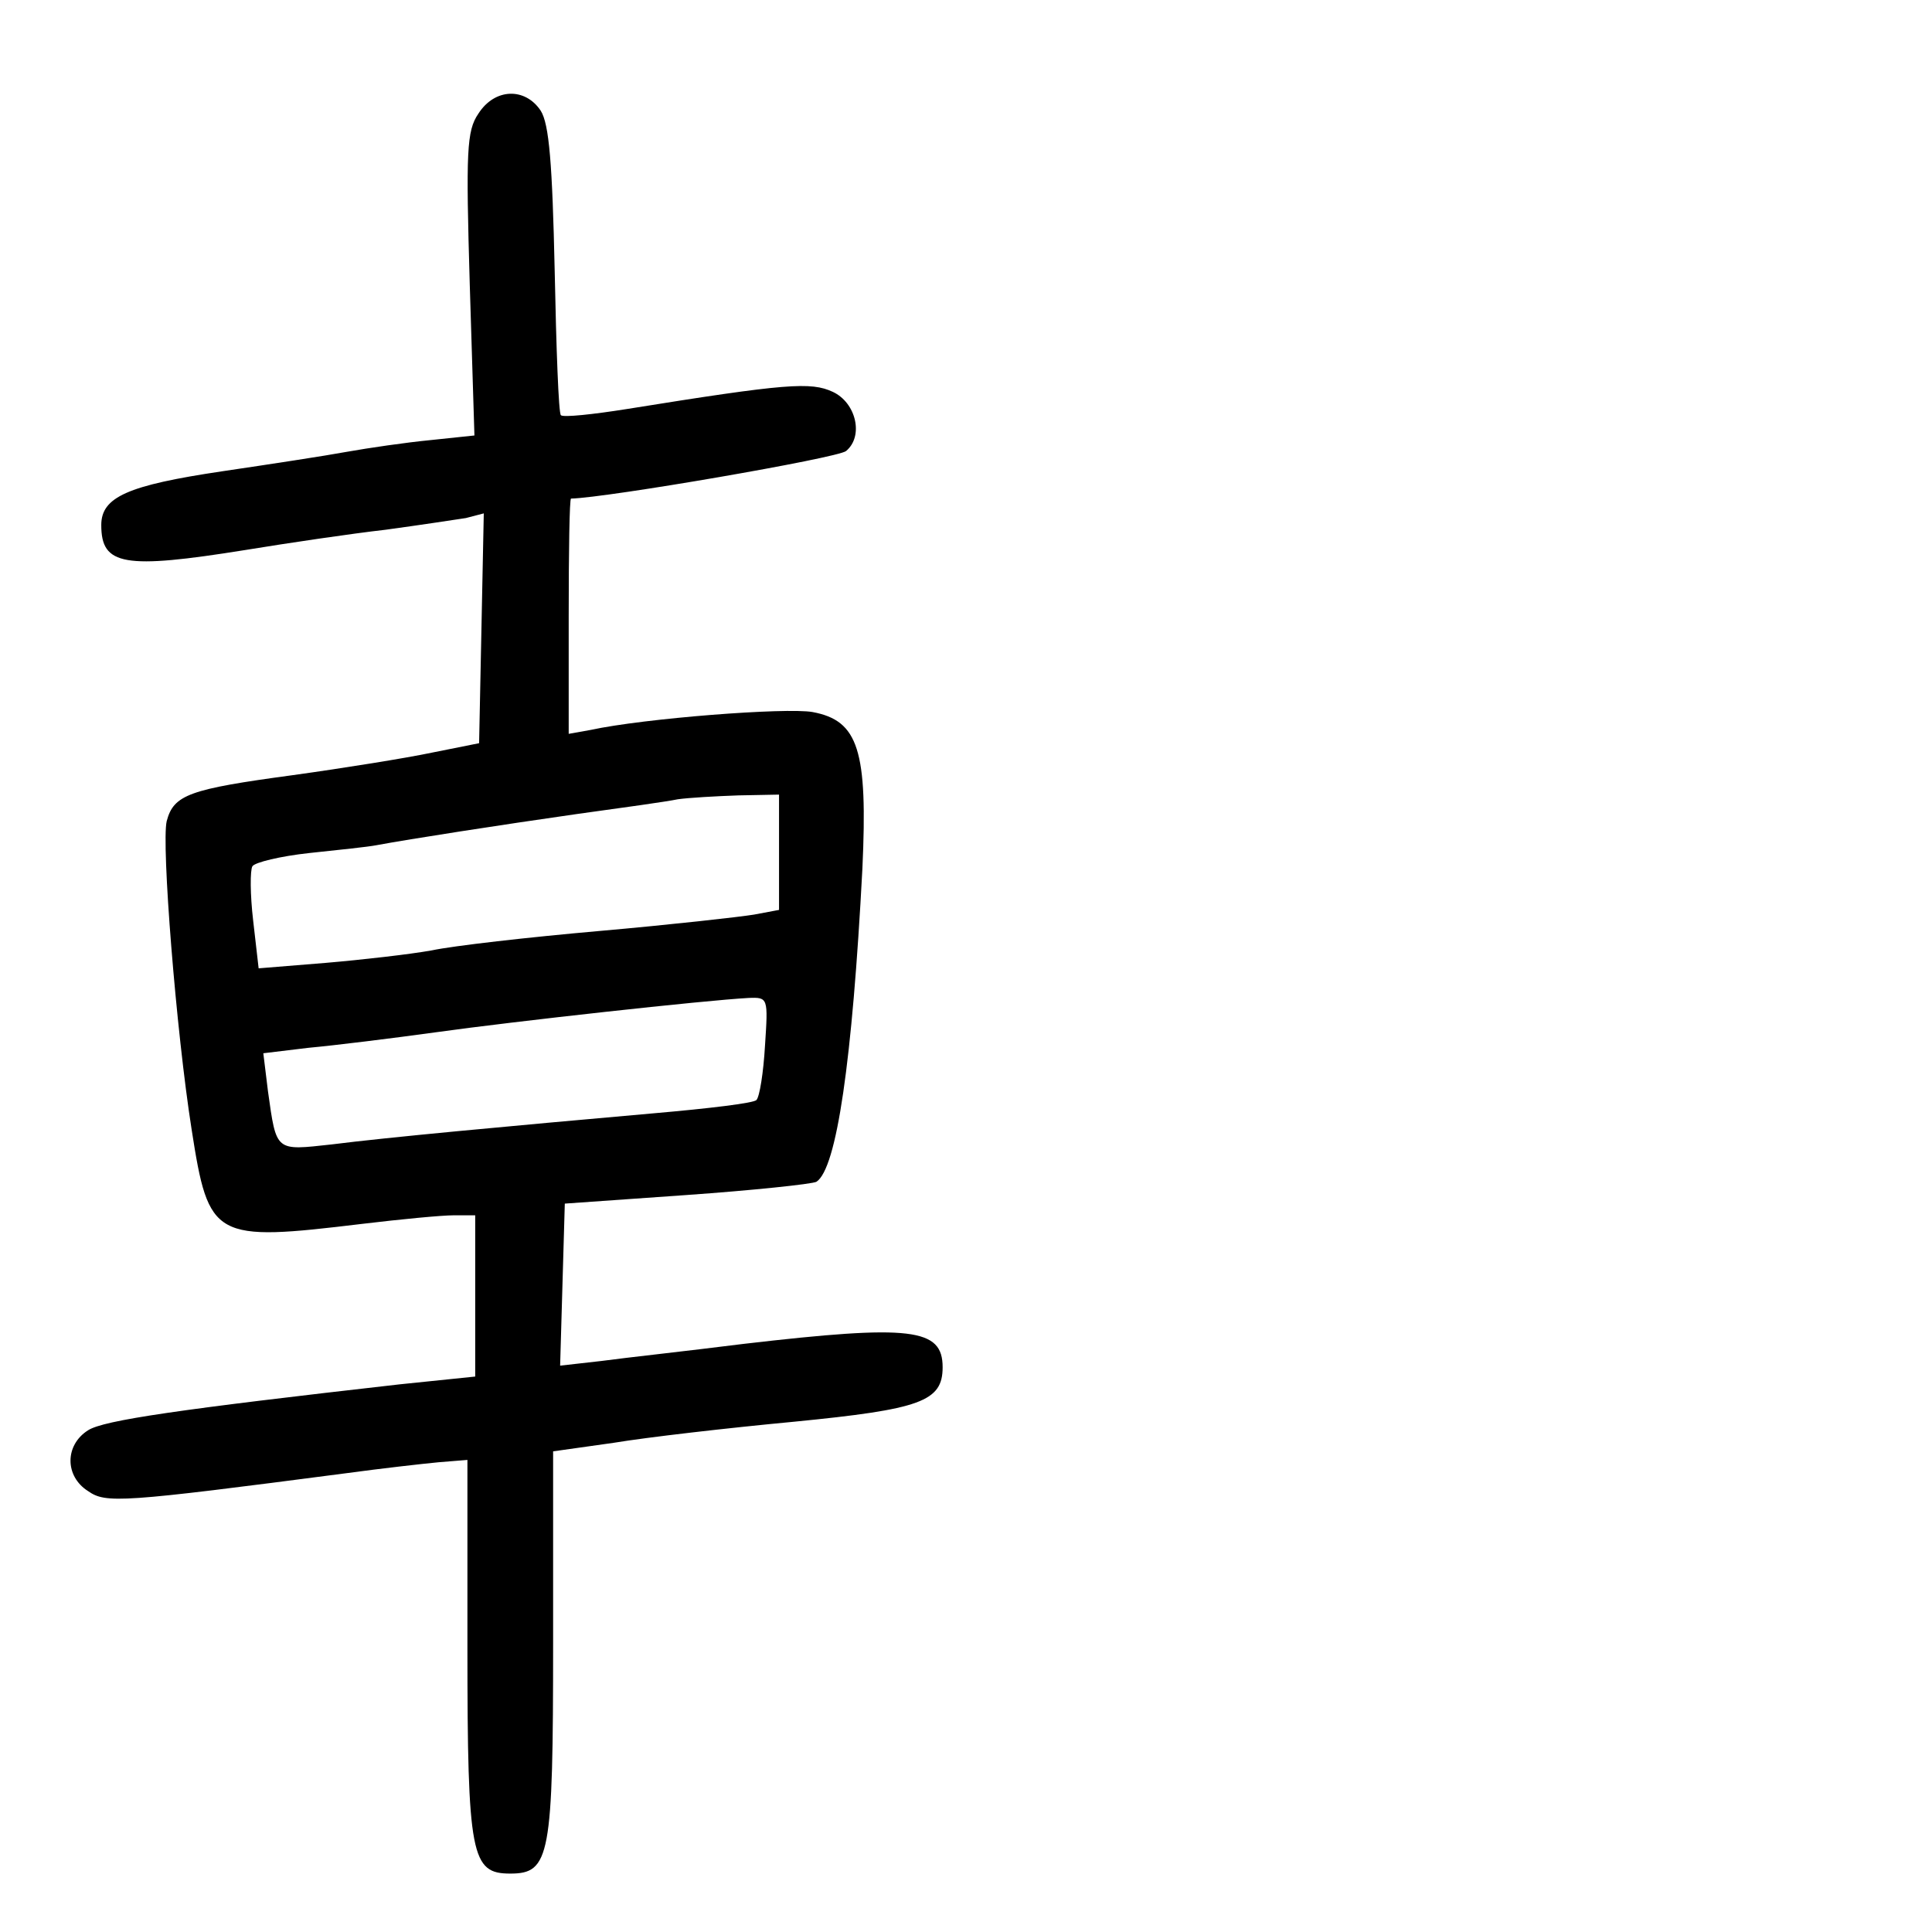 <?xml version="1.0" standalone="no"?>
<!DOCTYPE svg PUBLIC "-//W3C//DTD SVG 20010904//EN"
 "http://www.w3.org/TR/2001/REC-SVG-20010904/DTD/svg10.dtd">
<svg version="1.0" xmlns="http://www.w3.org/2000/svg"
 width="248pt" height="248pt" viewBox="0 0 248 248"
 preserveAspectRatio="xMidYMid meet">
<g transform="translate(0,248) scale(0.1,-0.1)"
fill="#000000" stroke="none">
<path d="M614 2334 c-15 -22 -16 -48 -11 -219 l6 -194 -57 -6 c-31 -3 -79 -10
-107 -15 -27 -5 -99 -16 -160 -25 -121 -18 -155 -33 -155 -69 0 -52 29 -57
185 -32 55 9 136 21 180 26 44 6 90 13 103 15 l23 6 -3 -148 -3 -147 -60 -12
c-33 -7 -114 -20 -179 -29 -133 -18 -153 -25 -162 -59 -7 -29 12 -269 32 -396
22 -141 28 -144 219 -121 50 6 102 11 118 11 l27 0 0 -103 0 -104 -97 -10
c-282 -32 -380 -46 -400 -59 -30 -19 -30 -59 0 -78 23 -16 41 -15 332 23 44 6
97 12 118 14 l37 3 0 -241 c0 -268 5 -290 55 -290 51 0 55 22 55 296 l0 246
78 11 c42 7 146 19 231 27 163 16 191 26 191 70 0 50 -40 55 -255 30 -71 -9
-154 -18 -183 -22 l-53 -6 3 104 3 104 156 11 c85 6 161 14 167 17 26 17 46
154 59 402 7 152 -5 190 -64 201 -34 6 -216 -8 -285 -23 l-28 -5 0 151 c0 83
1 151 3 151 46 1 342 52 353 61 23 19 13 62 -17 76 -28 13 -59 11 -264 -22
-44 -7 -82 -11 -85 -8 -3 2 -6 86 -8 186 -3 136 -7 188 -18 205 -20 30 -59 29
-80 -4z m386 -948 l0 -74 -32 -6 c-18 -3 -107 -13 -198 -21 -91 -8 -188 -19
-216 -25 -28 -5 -89 -12 -136 -16 l-86 -7 -7 61 c-4 34 -4 65 -1 70 3 5 36 13
73 17 38 4 76 8 86 10 43 8 159 26 257 40 58 8 116 16 130 19 14 2 49 4 78 5
l52 1 0 -74z m-18 -248 c-2 -35 -7 -66 -11 -70 -3 -4 -62 -11 -131 -17 -192
-17 -343 -31 -414 -40 -73 -8 -71 -10 -82 68 l-6 49 58 7 c33 3 106 12 164 20
100 14 345 41 401 44 25 1 25 0 21 -61z"/>
</g>
</svg>
